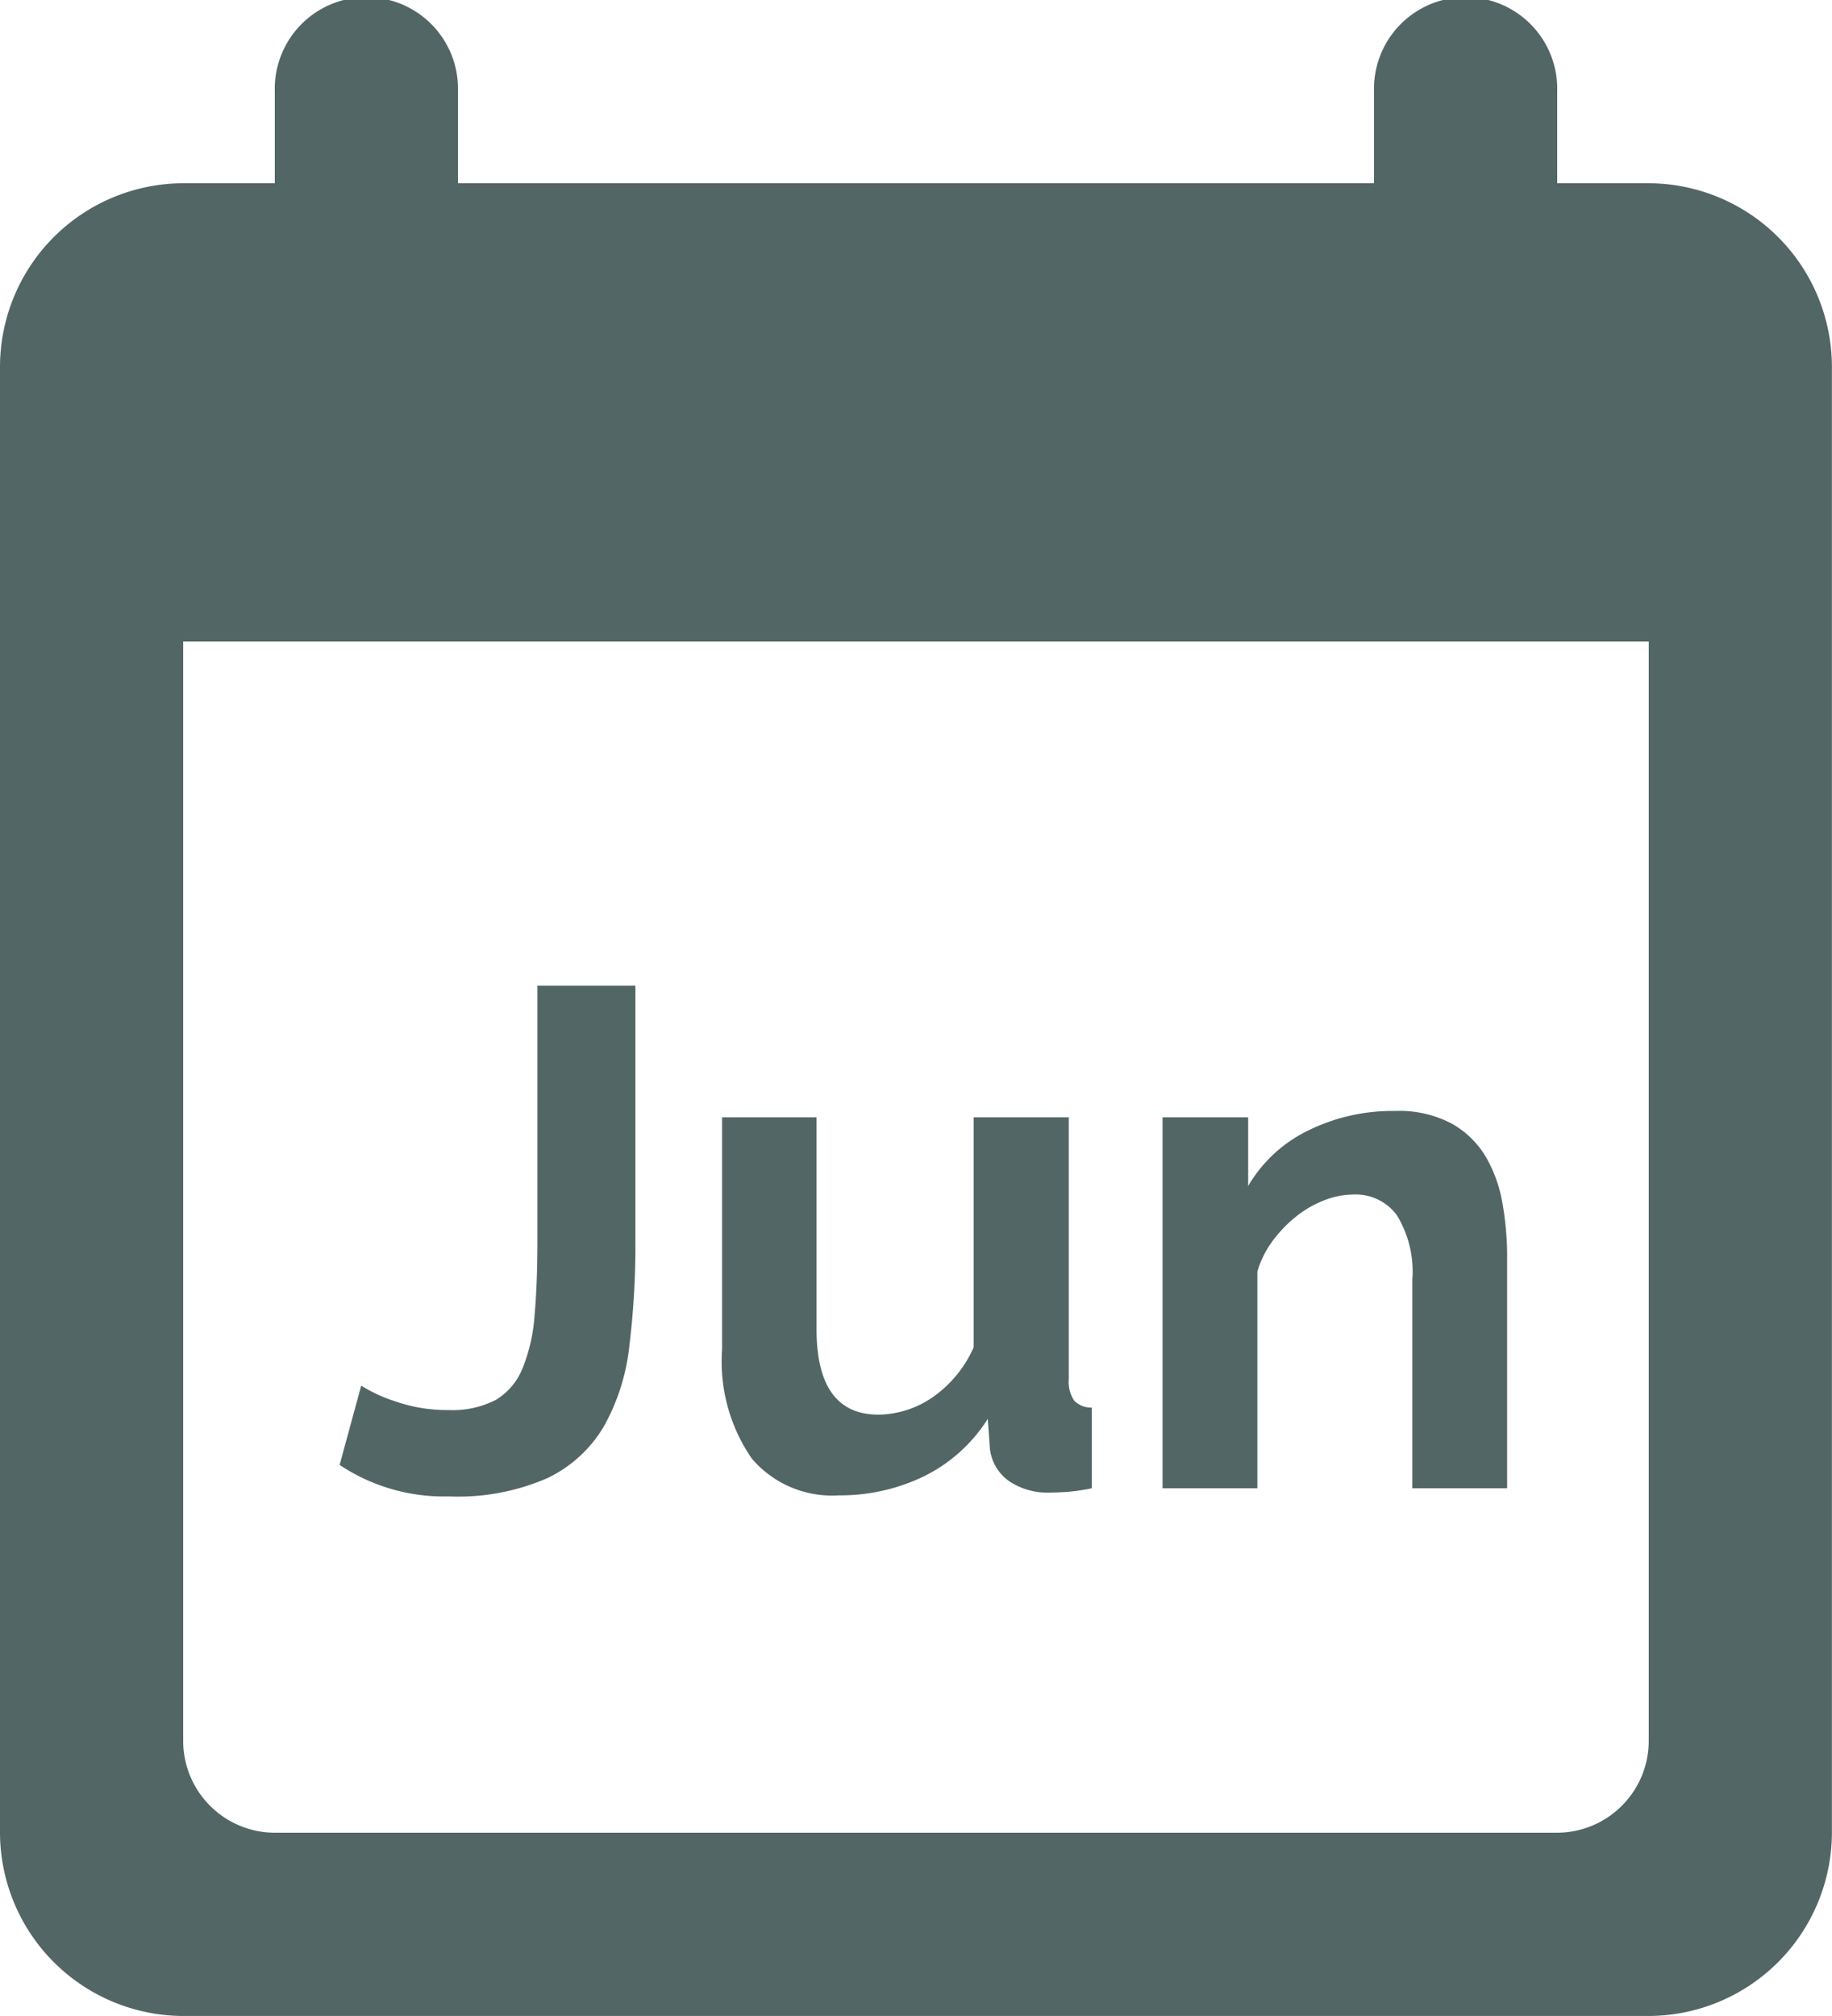<svg xmlns="http://www.w3.org/2000/svg" width="20.713" height="22.784" viewBox="0 0 20.713 22.784">
  <g id="Group_434" data-name="Group 434" transform="translate(-1631.216 -829.18)">
    <g id="Group_431" data-name="Group 431" transform="translate(1347 465)">
      <path id="Path_2133" data-name="Path 2133" d="M20.642,3.071H19.606V2.036a1.036,1.036,0,1,0-2.071,0V3.071H7.178V2.036a1.036,1.036,0,1,0-2.071,0V3.071H4.071A2.077,2.077,0,0,0,2,5.143v16.57a2.077,2.077,0,0,0,2.071,2.071h16.57a2.077,2.077,0,0,0,2.071-2.071V5.143A2.077,2.077,0,0,0,20.642,3.071ZM19.606,21.713H5.107a1.039,1.039,0,0,1-1.036-1.036V8.25h16.57V20.677A1.039,1.039,0,0,1,19.606,21.713Z" transform="translate(282.216 363.18)" fill="#526665"/>
      <path id="Path_2136" data-name="Path 2136" d="M.3-1.16A1.68,1.68,0,0,0,.68-.984a1.774,1.774,0,0,0,.608.1A1.066,1.066,0,0,0,1.824-1a.732.732,0,0,0,.3-.356,1.946,1.946,0,0,0,.136-.6q.032-.356.032-.836V-5.68H3.4v2.888a9.357,9.357,0,0,1-.068,1.18A2.38,2.38,0,0,1,3.044-.7a1.486,1.486,0,0,1-.636.584,2.527,2.527,0,0,1-1.12.208A2.121,2.121,0,0,1,.056-.264ZM5.7.08a1.19,1.19,0,0,1-.984-.416,1.928,1.928,0,0,1-.336-1.232V-4.192H5.448V-1.8q0,.968.7.968a1.1,1.1,0,0,0,.6-.188,1.351,1.351,0,0,0,.476-.572v-2.6H8.3v2.96a.377.377,0,0,0,.06.24.263.263,0,0,0,.2.08V0a2.264,2.264,0,0,1-.268.04q-.108.008-.2.008A.772.772,0,0,1,7.62-.084a.52.52,0,0,1-.212-.364L7.384-.784a1.786,1.786,0,0,1-.72.648A2.167,2.167,0,0,1,5.7.08ZM13.256,0H12.184V-2.352a1.225,1.225,0,0,0-.176-.736.578.578,0,0,0-.488-.232.918.918,0,0,0-.328.064,1.207,1.207,0,0,0-.316.18,1.464,1.464,0,0,0-.268.276,1.091,1.091,0,0,0-.176.352V0H9.36V-4.192h.968v.776A1.588,1.588,0,0,1,11-4.04a2.155,2.155,0,0,1,.992-.224,1.263,1.263,0,0,1,.64.144,1.04,1.04,0,0,1,.384.376,1.573,1.573,0,0,1,.188.528,3.461,3.461,0,0,1,.052.6Z" transform="translate(288 381)" fill="#526665"/>
    </g>
  </g>
</svg>
